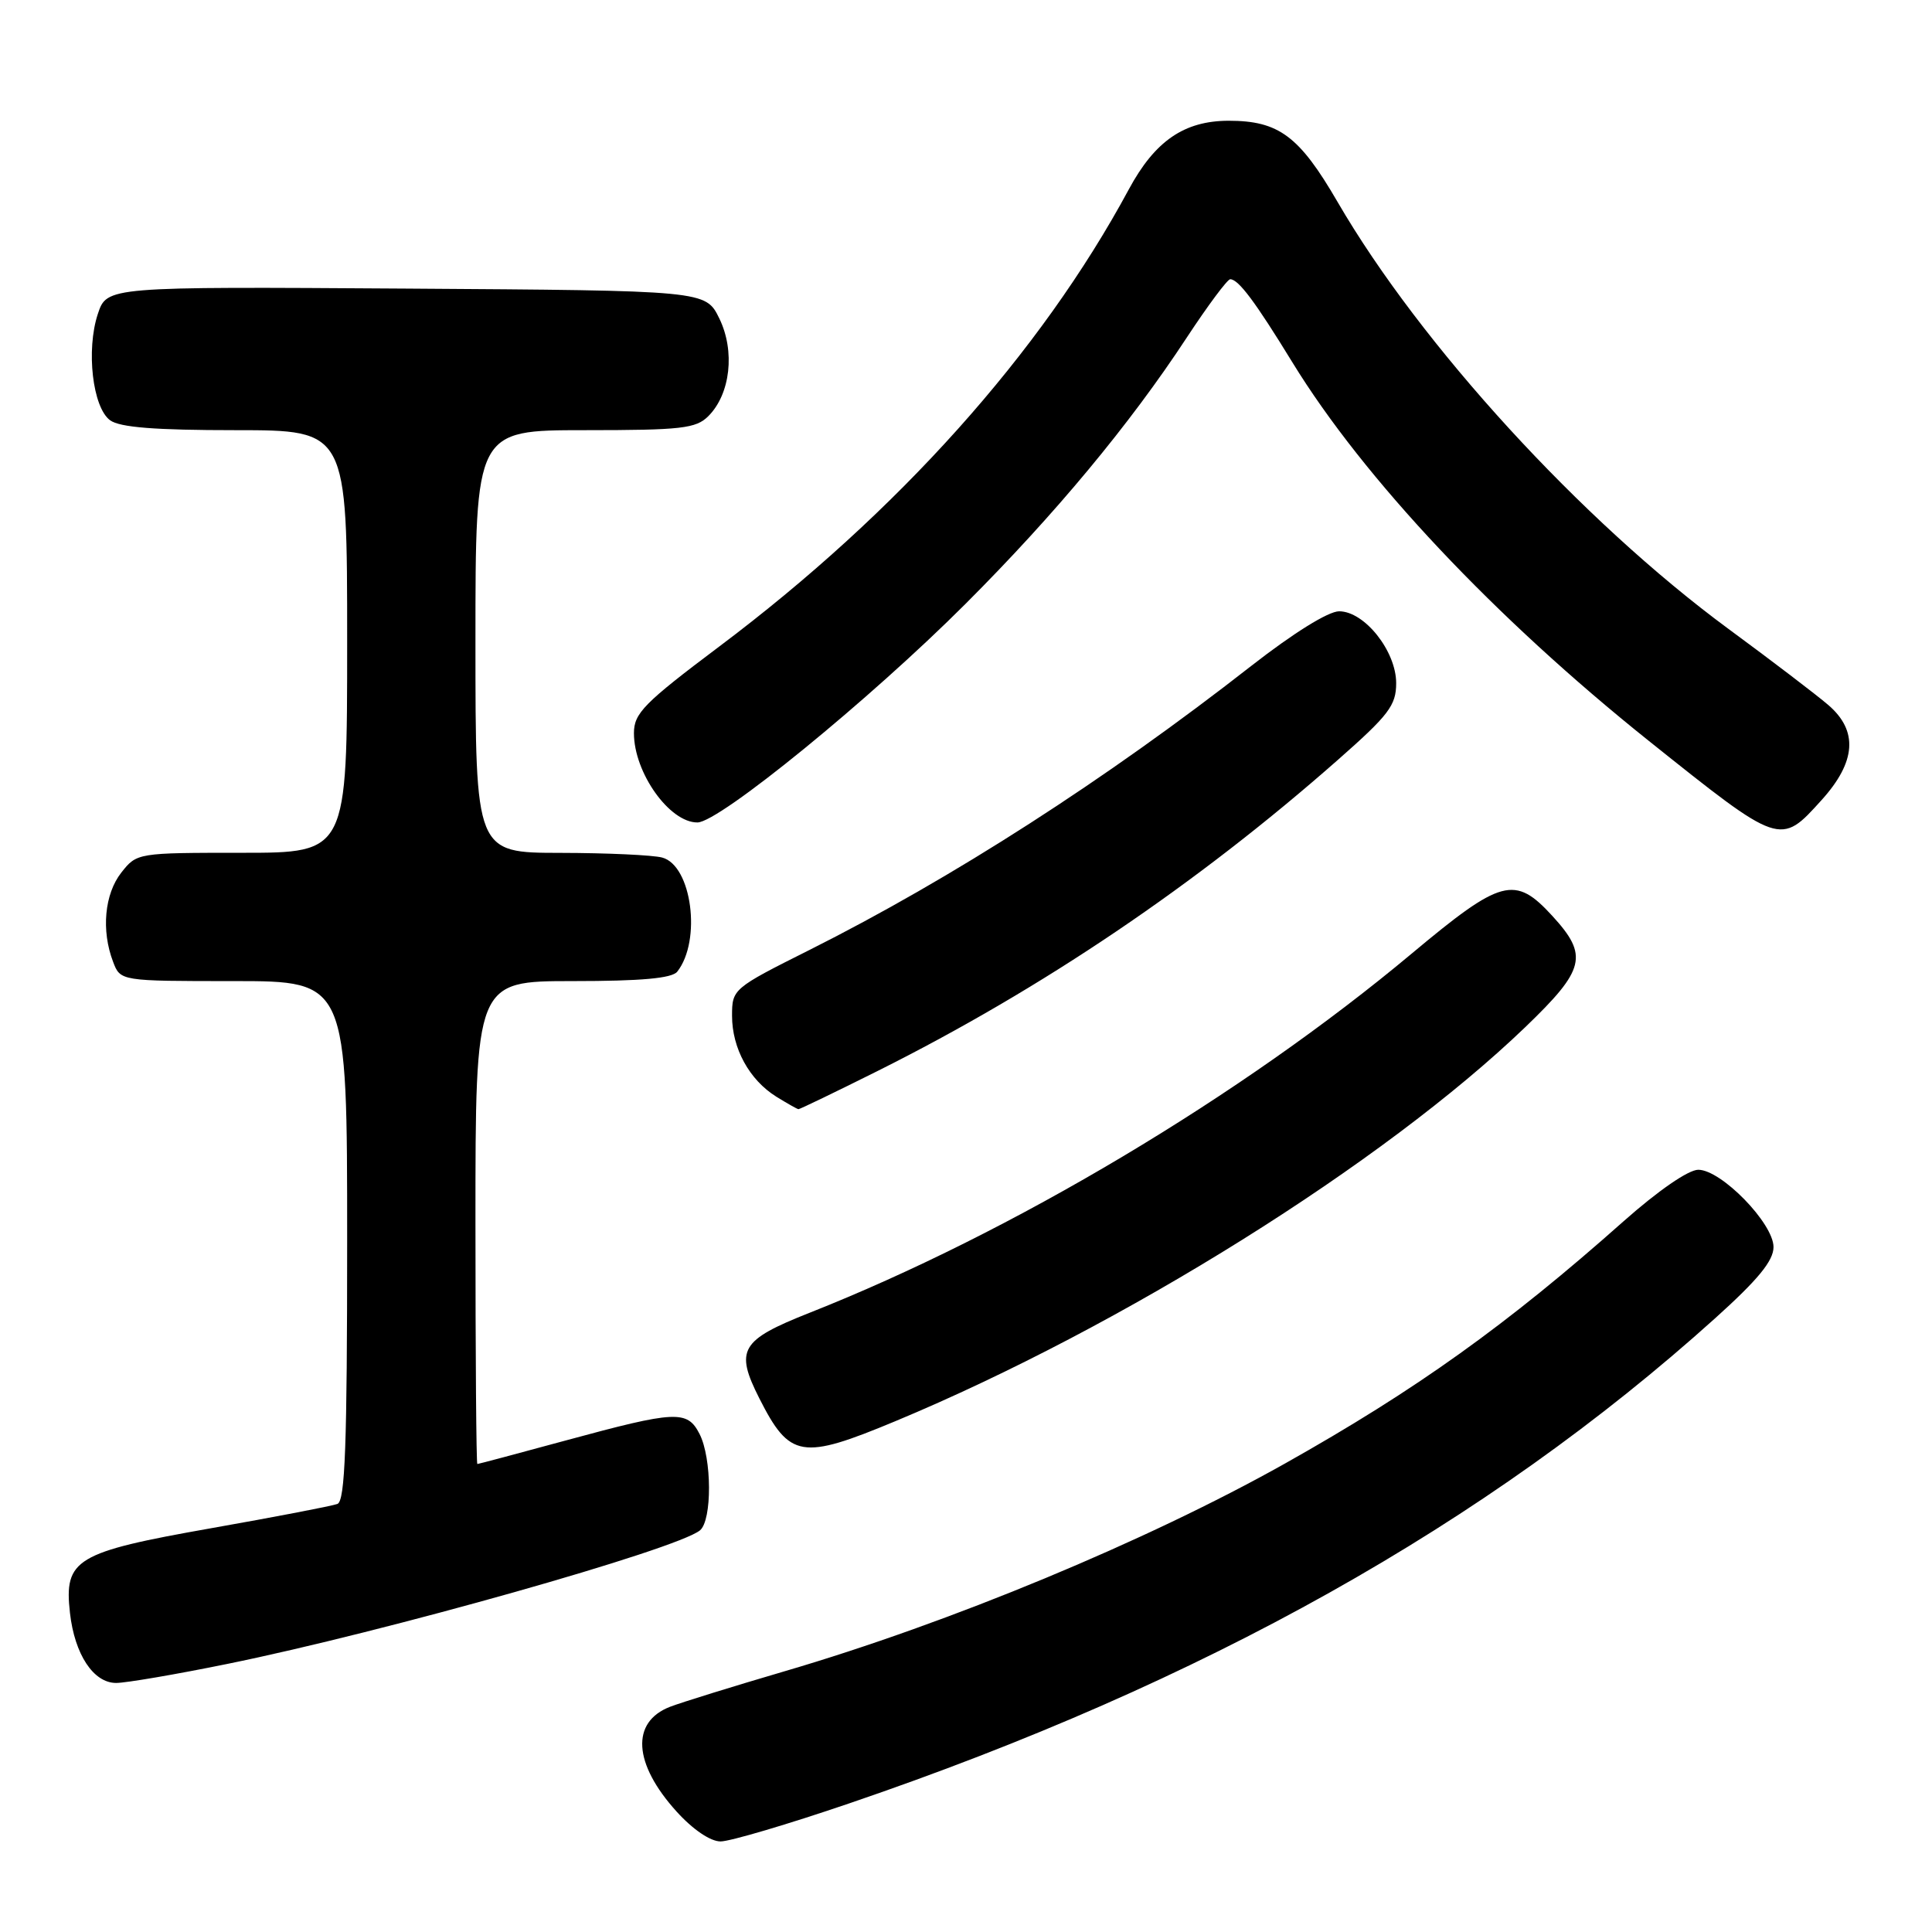 <?xml version="1.0" encoding="UTF-8" standalone="no"?>
<!DOCTYPE svg PUBLIC "-//W3C//DTD SVG 1.1//EN" "http://www.w3.org/Graphics/SVG/1.1/DTD/svg11.dtd" >
<svg xmlns="http://www.w3.org/2000/svg" xmlns:xlink="http://www.w3.org/1999/xlink" version="1.1" viewBox="0 0 256 256">
 <g >
 <path fill="currentColor"
d=" M 112.55 238.95 C 159.49 222.95 196.99 201.94 227.25 174.69 C 232.95 169.56 235.00 167.06 235.00 165.24 C 235.00 162.10 228.08 155.00 225.03 155.00 C 223.72 155.00 219.71 157.77 215.16 161.80 C 199.67 175.56 187.66 184.15 170.24 193.94 C 151.98 204.19 125.88 215.03 104.00 221.44 C 97.12 223.46 90.28 225.58 88.78 226.16 C 83.57 228.18 83.91 233.69 89.64 240.03 C 91.80 242.42 94.13 244.00 95.48 244.00 C 96.72 244.00 104.40 241.73 112.55 238.95 Z  M 30.11 220.48 C 50.97 216.24 89.65 205.31 92.75 202.78 C 94.37 201.45 94.34 193.21 92.69 190.00 C 91.06 186.83 89.57 186.90 75.00 190.86 C 68.67 192.58 63.39 193.99 63.25 193.99 C 63.11 194.00 63.00 179.60 63.00 162.00 C 63.00 130.00 63.00 130.00 75.88 130.00 C 84.99 130.00 89.04 129.63 89.74 128.75 C 92.98 124.63 91.67 114.68 87.74 113.63 C 86.51 113.30 80.44 113.02 74.25 113.01 C 63.00 113.00 63.00 113.00 63.00 85.00 C 63.00 57.00 63.00 57.00 77.50 57.00 C 90.31 57.00 92.22 56.78 93.86 55.14 C 96.79 52.21 97.43 46.53 95.31 42.19 C 93.50 38.50 93.50 38.50 53.83 38.24 C 14.16 37.98 14.16 37.98 12.96 41.61 C 11.39 46.38 12.27 53.99 14.59 55.69 C 15.88 56.63 20.56 57.00 31.19 57.00 C 46.00 57.00 46.00 57.00 46.00 85.00 C 46.00 113.00 46.00 113.00 32.07 113.00 C 18.22 113.00 18.13 113.01 16.07 115.63 C 13.85 118.46 13.40 123.29 14.98 127.43 C 15.95 130.00 15.95 130.00 30.98 130.00 C 46.00 130.00 46.00 130.00 46.00 164.39 C 46.00 191.52 45.73 198.89 44.71 199.28 C 44.00 199.55 36.47 201.00 27.96 202.50 C 10.02 205.67 8.47 206.60 9.27 213.72 C 9.89 219.22 12.38 223.00 15.39 223.00 C 16.67 223.00 23.30 221.87 30.11 220.48 Z  M 118.65 188.31 C 148.76 175.76 183.35 154.12 202.11 136.10 C 210.06 128.45 210.51 126.62 205.69 121.36 C 200.72 115.94 198.94 116.42 187.04 126.37 C 164.56 145.17 134.10 163.34 107.25 173.96 C 98.10 177.58 97.36 178.86 100.62 185.30 C 104.64 193.23 106.22 193.49 118.65 188.31 Z  M 116.25 141.93 C 138.11 131.00 158.51 117.22 177.25 100.71 C 184.03 94.74 185.00 93.47 185.00 90.52 C 185.00 86.28 180.81 81.00 177.44 81.00 C 176.01 81.00 171.38 83.88 165.78 88.25 C 146.50 103.32 126.20 116.37 107.25 125.88 C 97.11 130.96 97.00 131.06 97.00 134.60 C 97.00 138.91 99.29 143.09 102.87 145.32 C 104.32 146.21 105.63 146.96 105.80 146.97 C 105.96 146.99 110.66 144.72 116.25 141.93 Z  M 241.38 106.00 C 245.95 100.94 246.24 96.83 242.25 93.41 C 240.74 92.11 234.78 87.56 229.00 83.31 C 209.54 68.97 188.25 45.72 177.23 26.75 C 172.16 18.02 169.44 16.00 162.80 16.00 C 156.91 16.01 153.04 18.67 149.58 25.08 C 137.89 46.77 118.96 67.90 95.30 85.67 C 85.32 93.17 84.00 94.51 84.00 97.15 C 84.00 102.39 88.72 109.01 92.42 108.98 C 95.32 108.96 115.29 92.67 127.94 80.01 C 139.80 68.15 149.70 56.24 157.24 44.75 C 160.04 40.49 162.64 37.00 163.01 37.00 C 164.10 37.00 166.32 39.97 171.24 48.00 C 180.69 63.41 198.06 81.85 218.50 98.19 C 235.95 112.13 235.87 112.10 241.38 106.00 Z "/>
</g>
</svg>